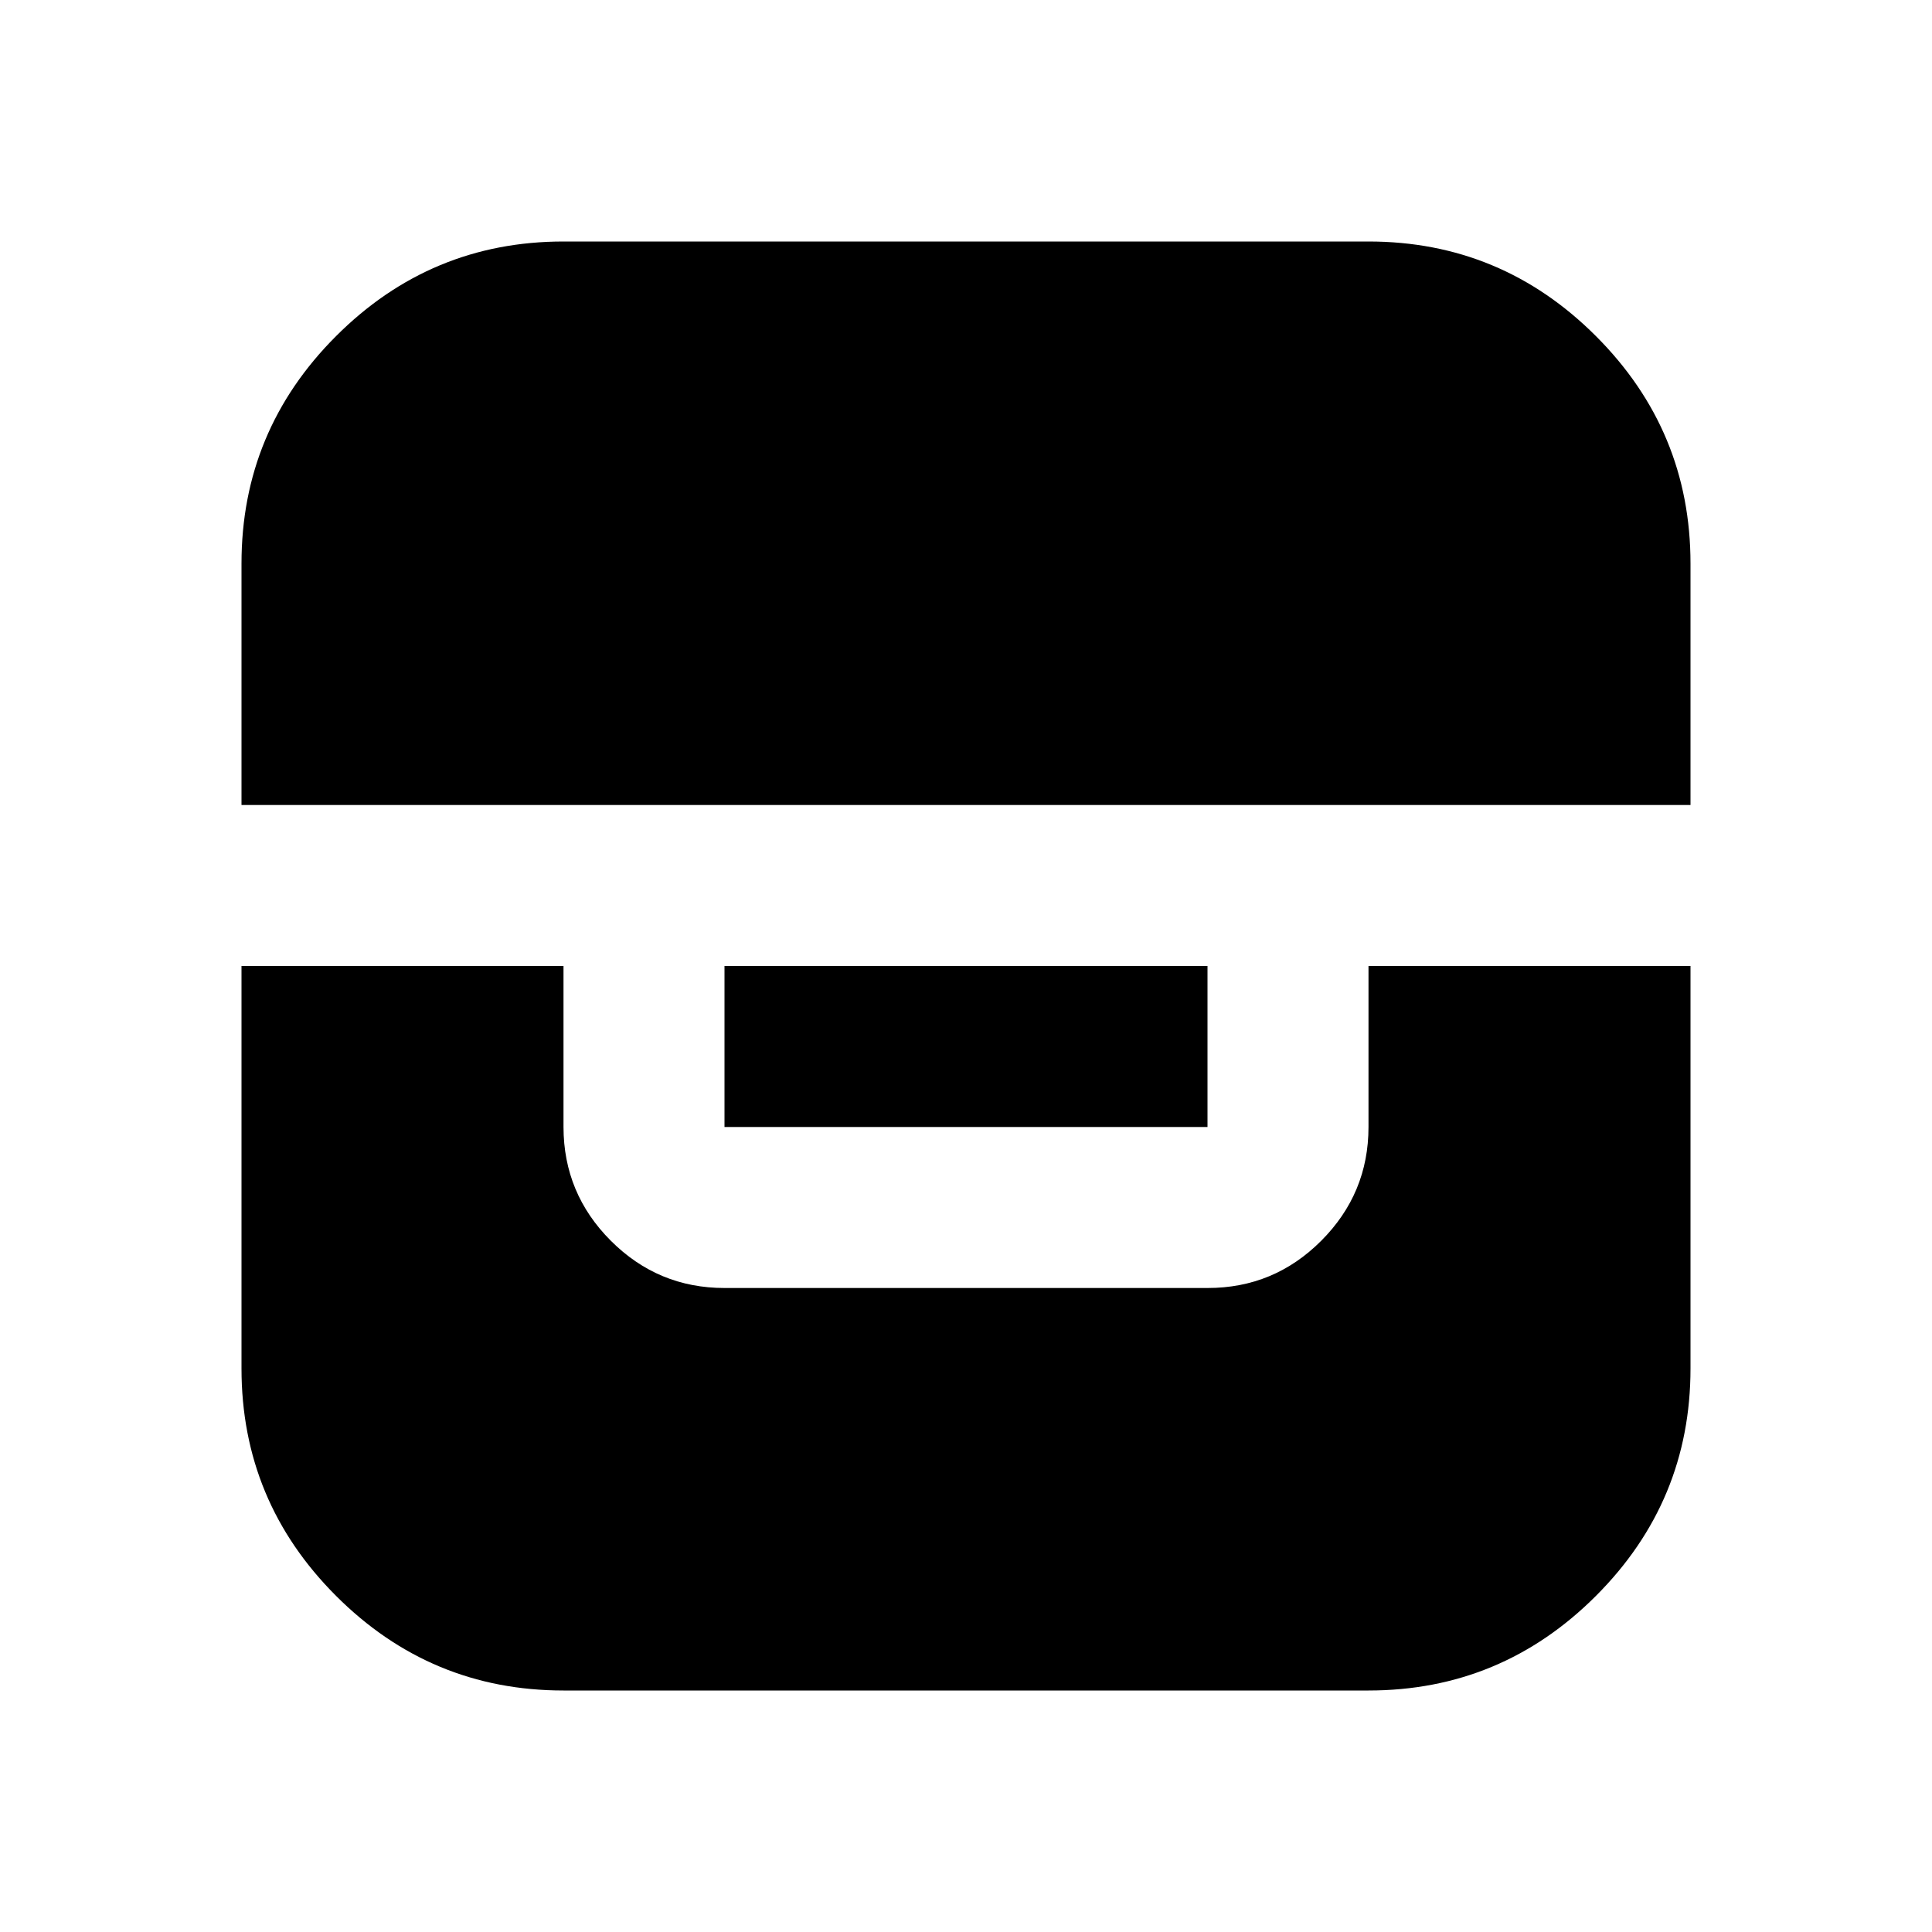 <svg xmlns="http://www.w3.org/2000/svg" width="1em" height="1em" viewBox="0 0 24 24"><path fill="currentColor" d="M3 12v5q0 1.65 1.175 2.825T7 21h10q1.65 0 2.825-1.175T21 17v-5h-4v2q0 .825-.587 1.413T15 16H9q-.825 0-1.412-.587T7 14v-2zm6 0v2h6v-2zm-6-2h18V7q0-1.65-1.175-2.825T17 3H7Q5.35 3 4.175 4.175T3 7z"/></svg>